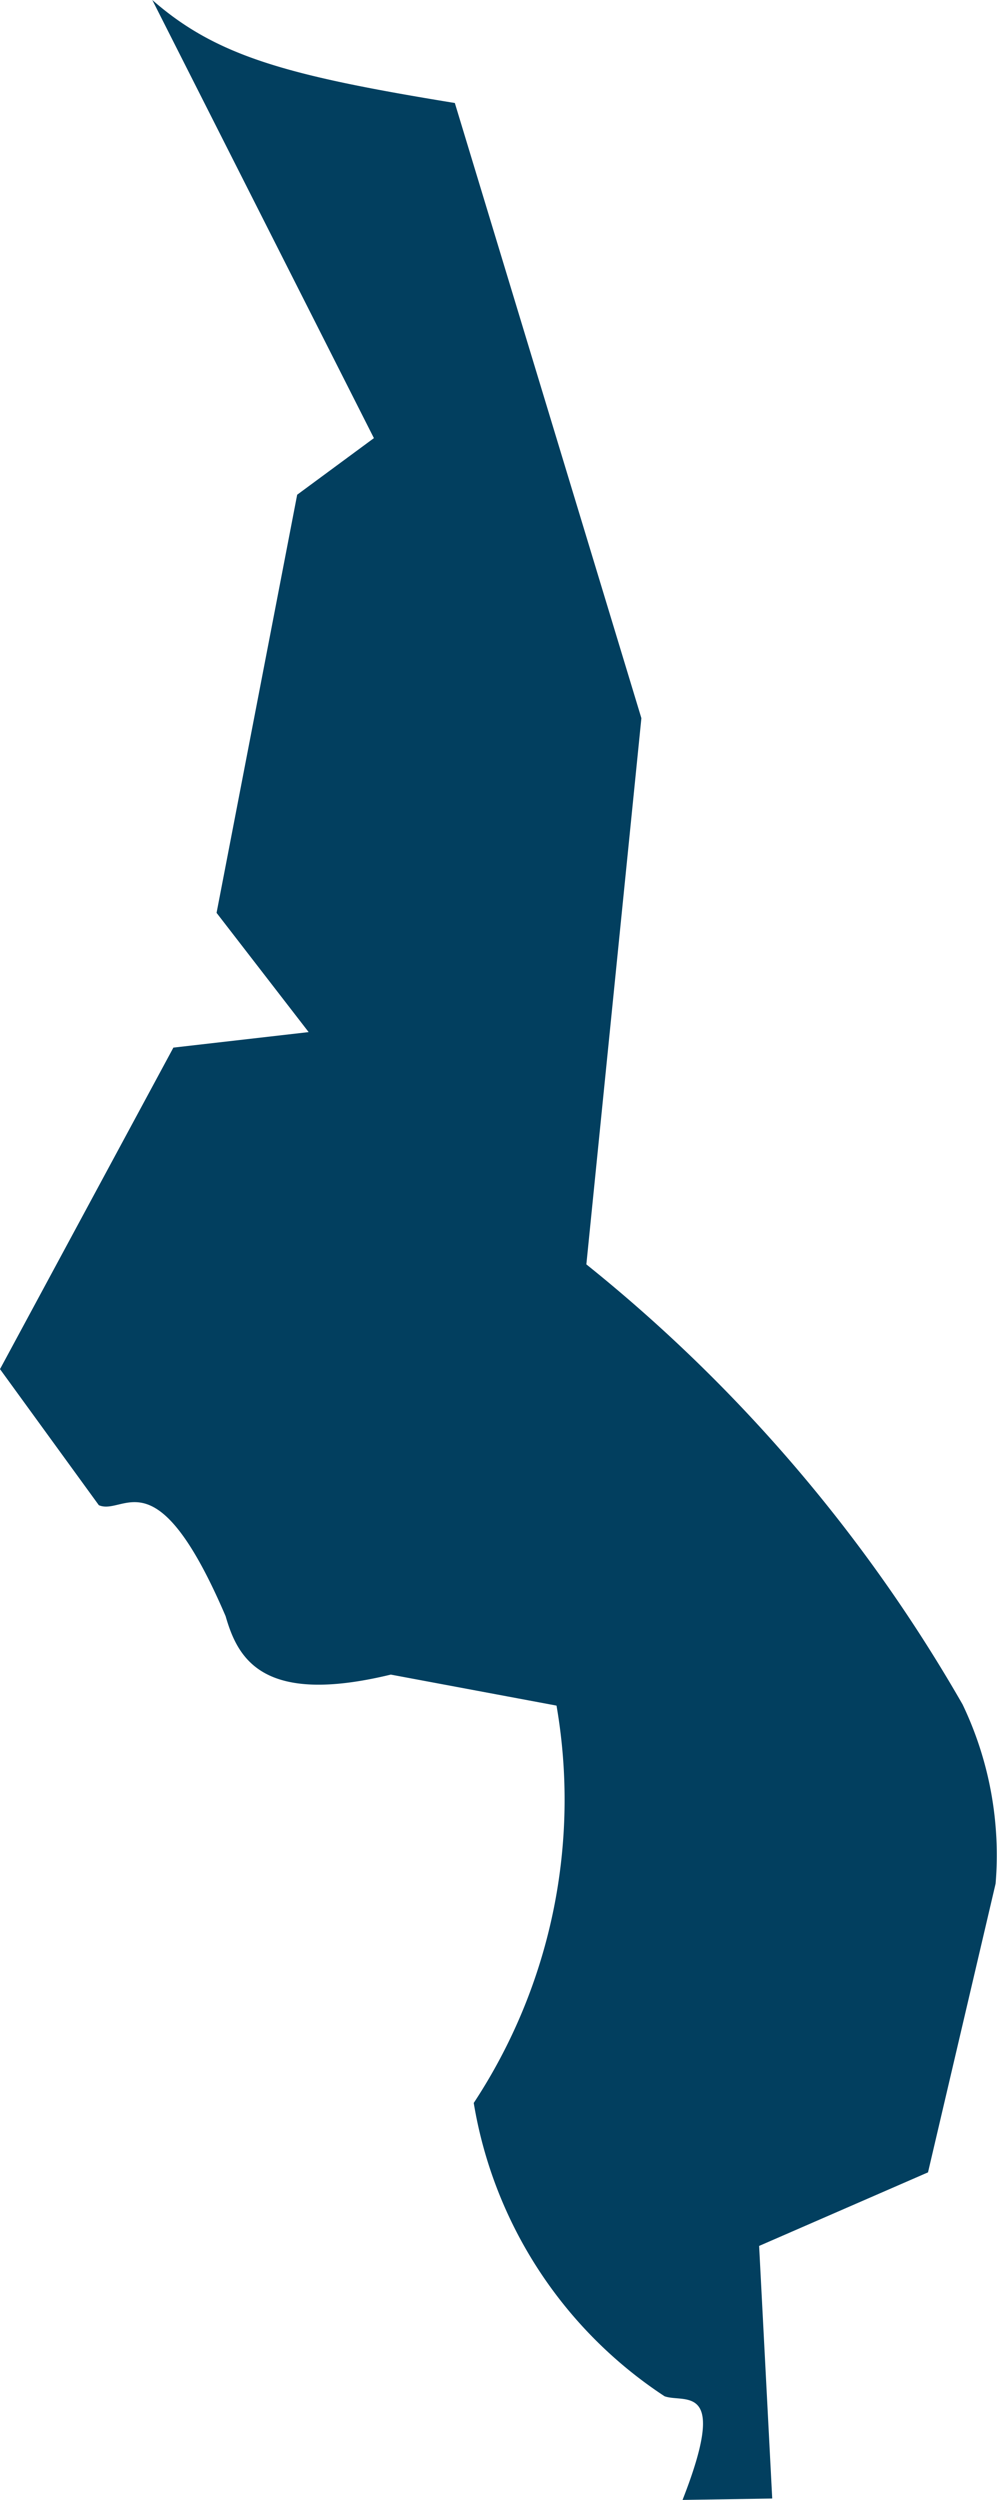 <svg xmlns="http://www.w3.org/2000/svg" width="12.863" height="32.243" viewBox="0 0 12.863 32.243">
  <path id="Malawi" d="M864.357,797.554l2.407,7.935-.71,7.045a20.068,20.068,0,0,1,4.854,5.676,4.5,4.5,0,0,1,.426,2.311l-.872,3.724-2.179.949.169,3.258-1.157.018c.6-1.53.025-1.244-.232-1.337a5.623,5.623,0,0,1-2.462-3.783,7.111,7.111,0,0,0,1.068-5.125l-2.138-.4c-1.651.4-1.972-.2-2.131-.753-.9-2.1-1.307-1.29-1.636-1.432l-1.275-1.755,2.237-4.147,1.745-.2L861.283,808l1.04-5.393.99-.73-2.859-5.651c.831.729,1.75.977,3.9,1.328Z" transform="translate(-858.489 -796.226)" fill="#023f5f"/>
</svg>
